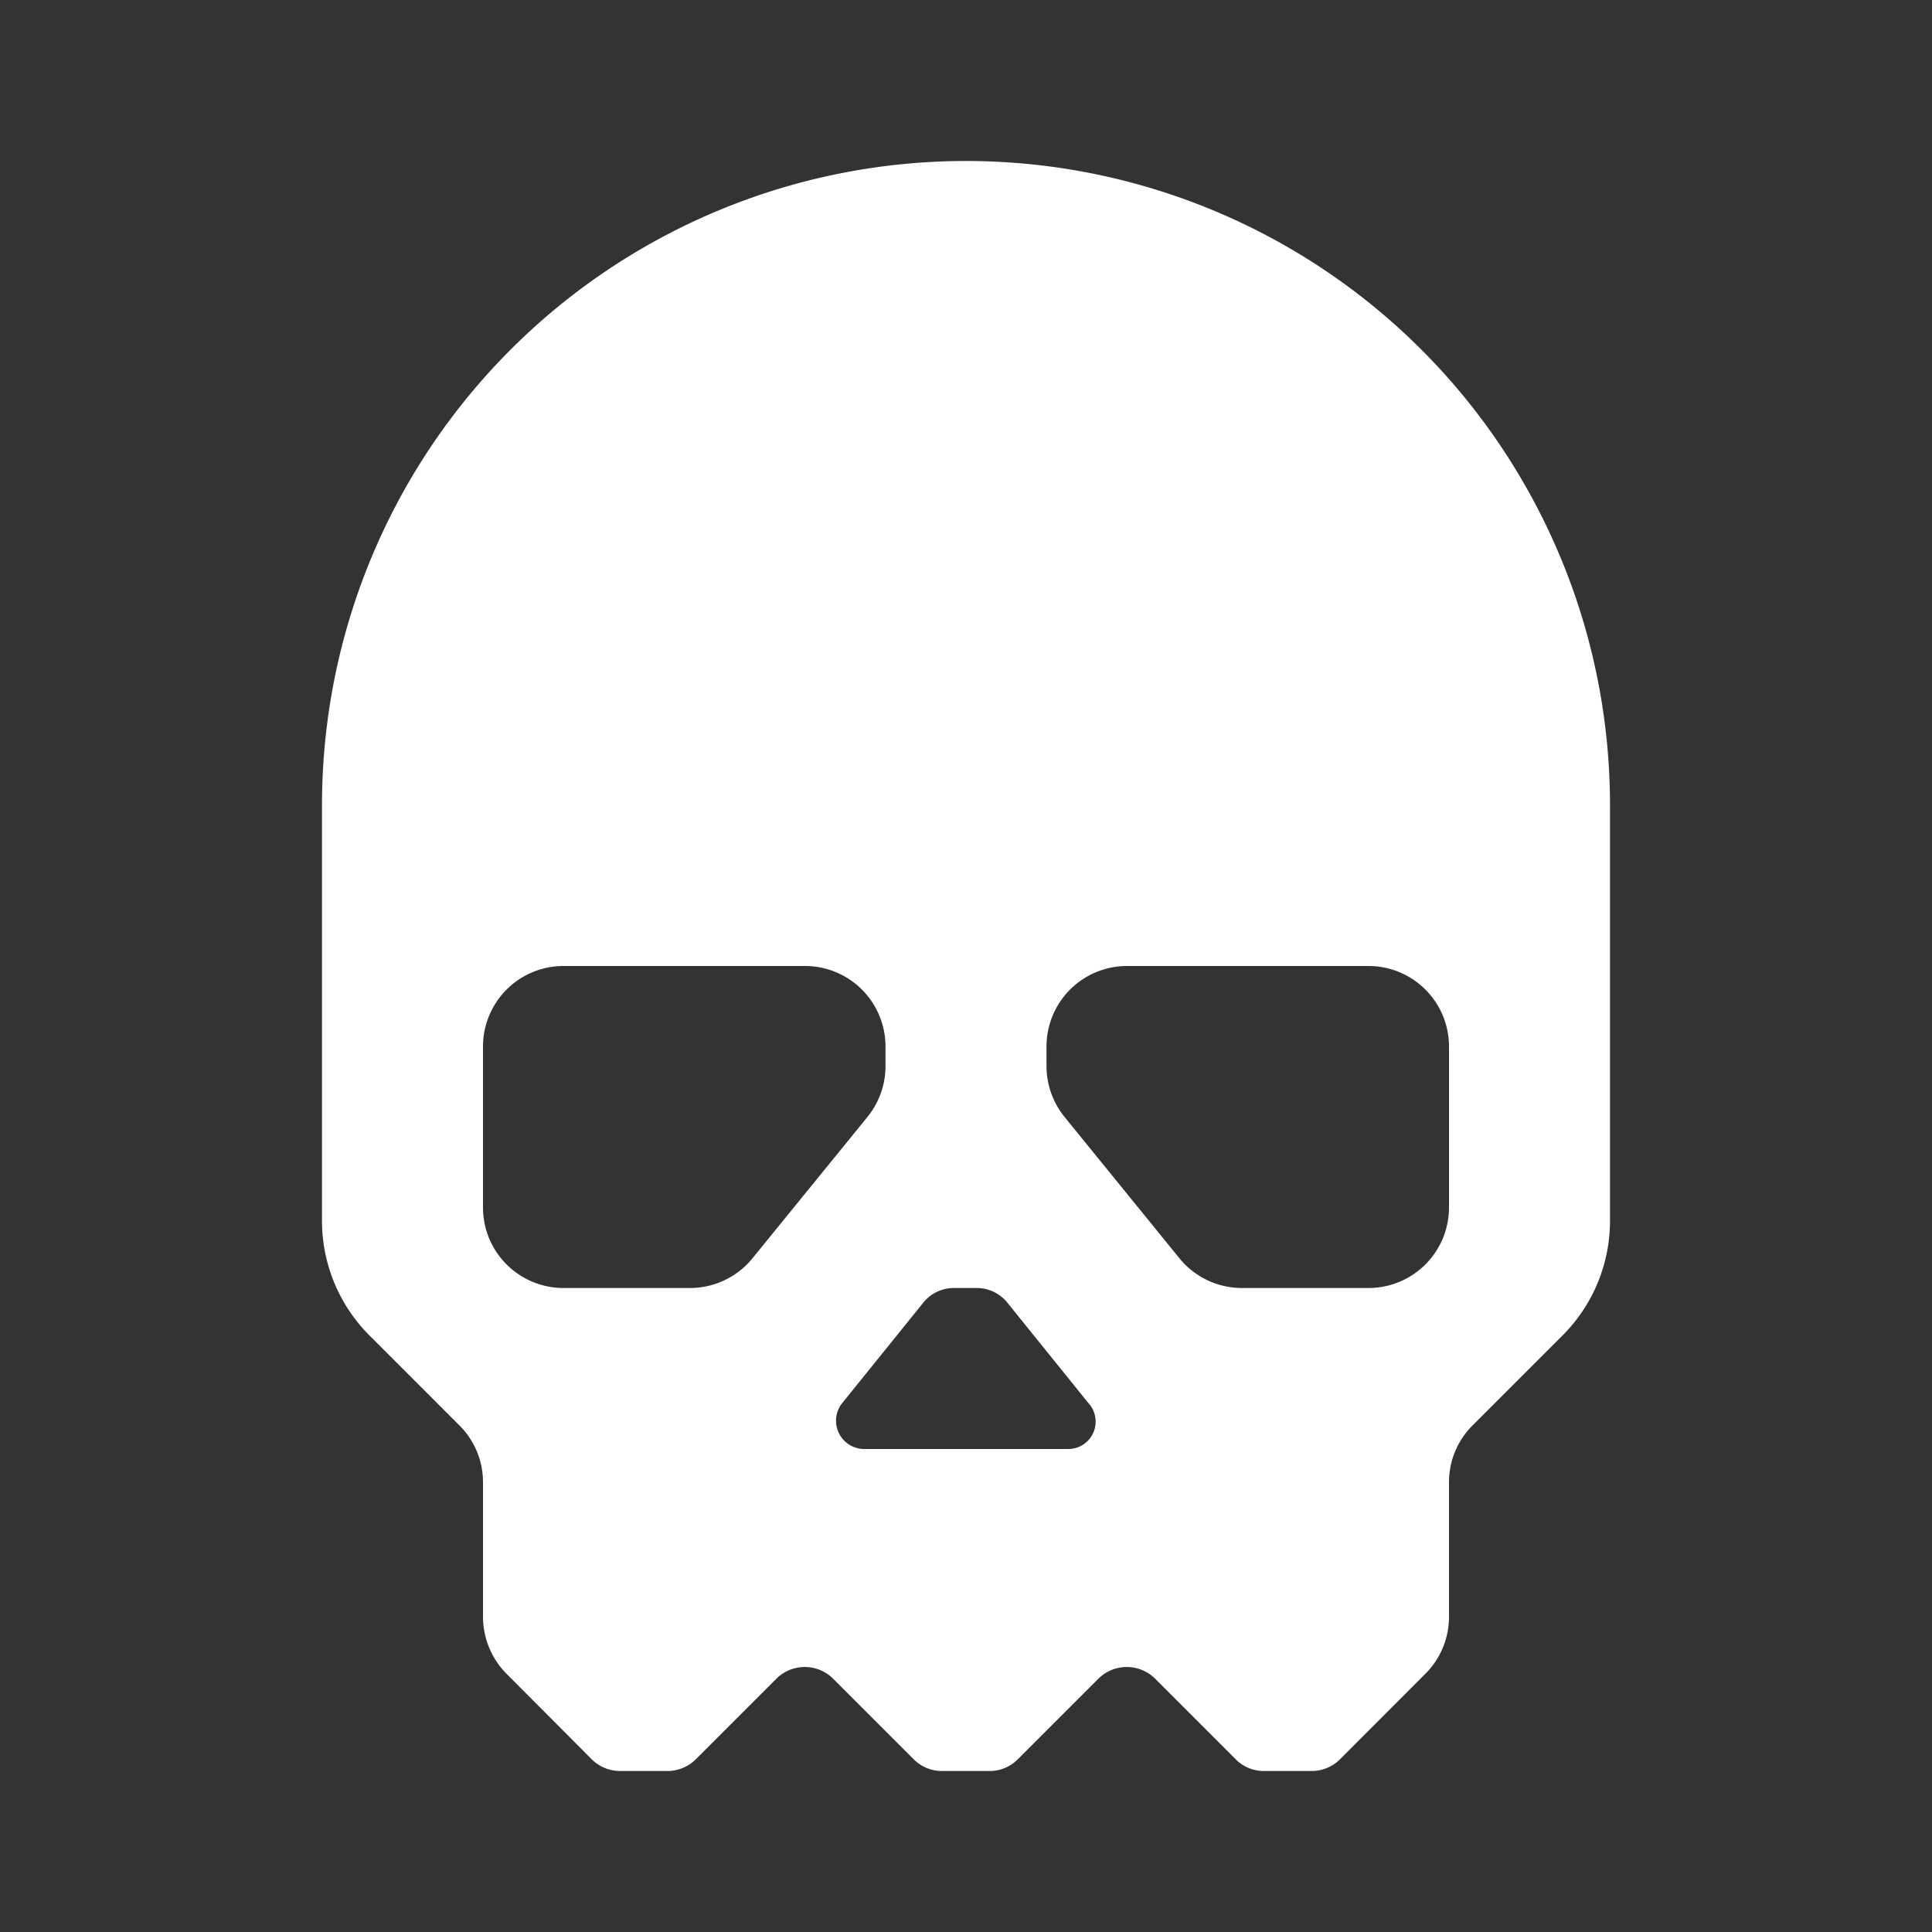 <svg id="skull" xmlns="http://www.w3.org/2000/svg" width="24" height="24" viewBox="0 0 24 24">
  <rect x="0" y="0" width="24" height="24" fill="#333333" stroke="none"/>
  <path id="Icon_color" data-name="Icon color" d="M12.3,20H11.7a.489.489,0,0,1-.353-.149l-1-1a.5.5,0,0,0-.7,0l-1,1A.493.493,0,0,1,8.3,20H7.7a.493.493,0,0,1-.353-.149l-1-1a.5.5,0,0,0-.7,0l-1,1A.5.5,0,0,1,4.3,20H3.7a.5.5,0,0,1-.353-.149L2.29,18.79a1.008,1.008,0,0,1-.29-.7V16.41a.993.993,0,0,0-.29-.7L.59,14.59A2.014,2.014,0,0,1,0,13.17V8A8,8,0,1,1,16,8v5.17a2.014,2.014,0,0,1-.59,1.42l-1.12,1.12a.993.993,0,0,0-.29.7v1.68a1,1,0,0,1-.291.7L12.65,19.85A.5.5,0,0,1,12.3,20Zm-4.45-6a.487.487,0,0,0-.387.19l-1,1.239A.351.351,0,0,0,6.73,16H9.27a.34.34,0,0,0,.25-.571l-1-1.239A.488.488,0,0,0,8.133,14H7.847ZM10,10a1,1,0,0,0-1,1v.24a1.006,1.006,0,0,0,.22.63l1.43,1.759a1,1,0,0,0,.777.371H13a1,1,0,0,0,1-1V11a1,1,0,0,0-1-1ZM3,10a1,1,0,0,0-1,1v2a1,1,0,0,0,1,1H4.57a1,1,0,0,0,.779-.371L6.78,11.87A1,1,0,0,0,7,11.24V11a1,1,0,0,0-1-1Z" transform="translate(4 2)" fill="#fff"/>
</svg>

